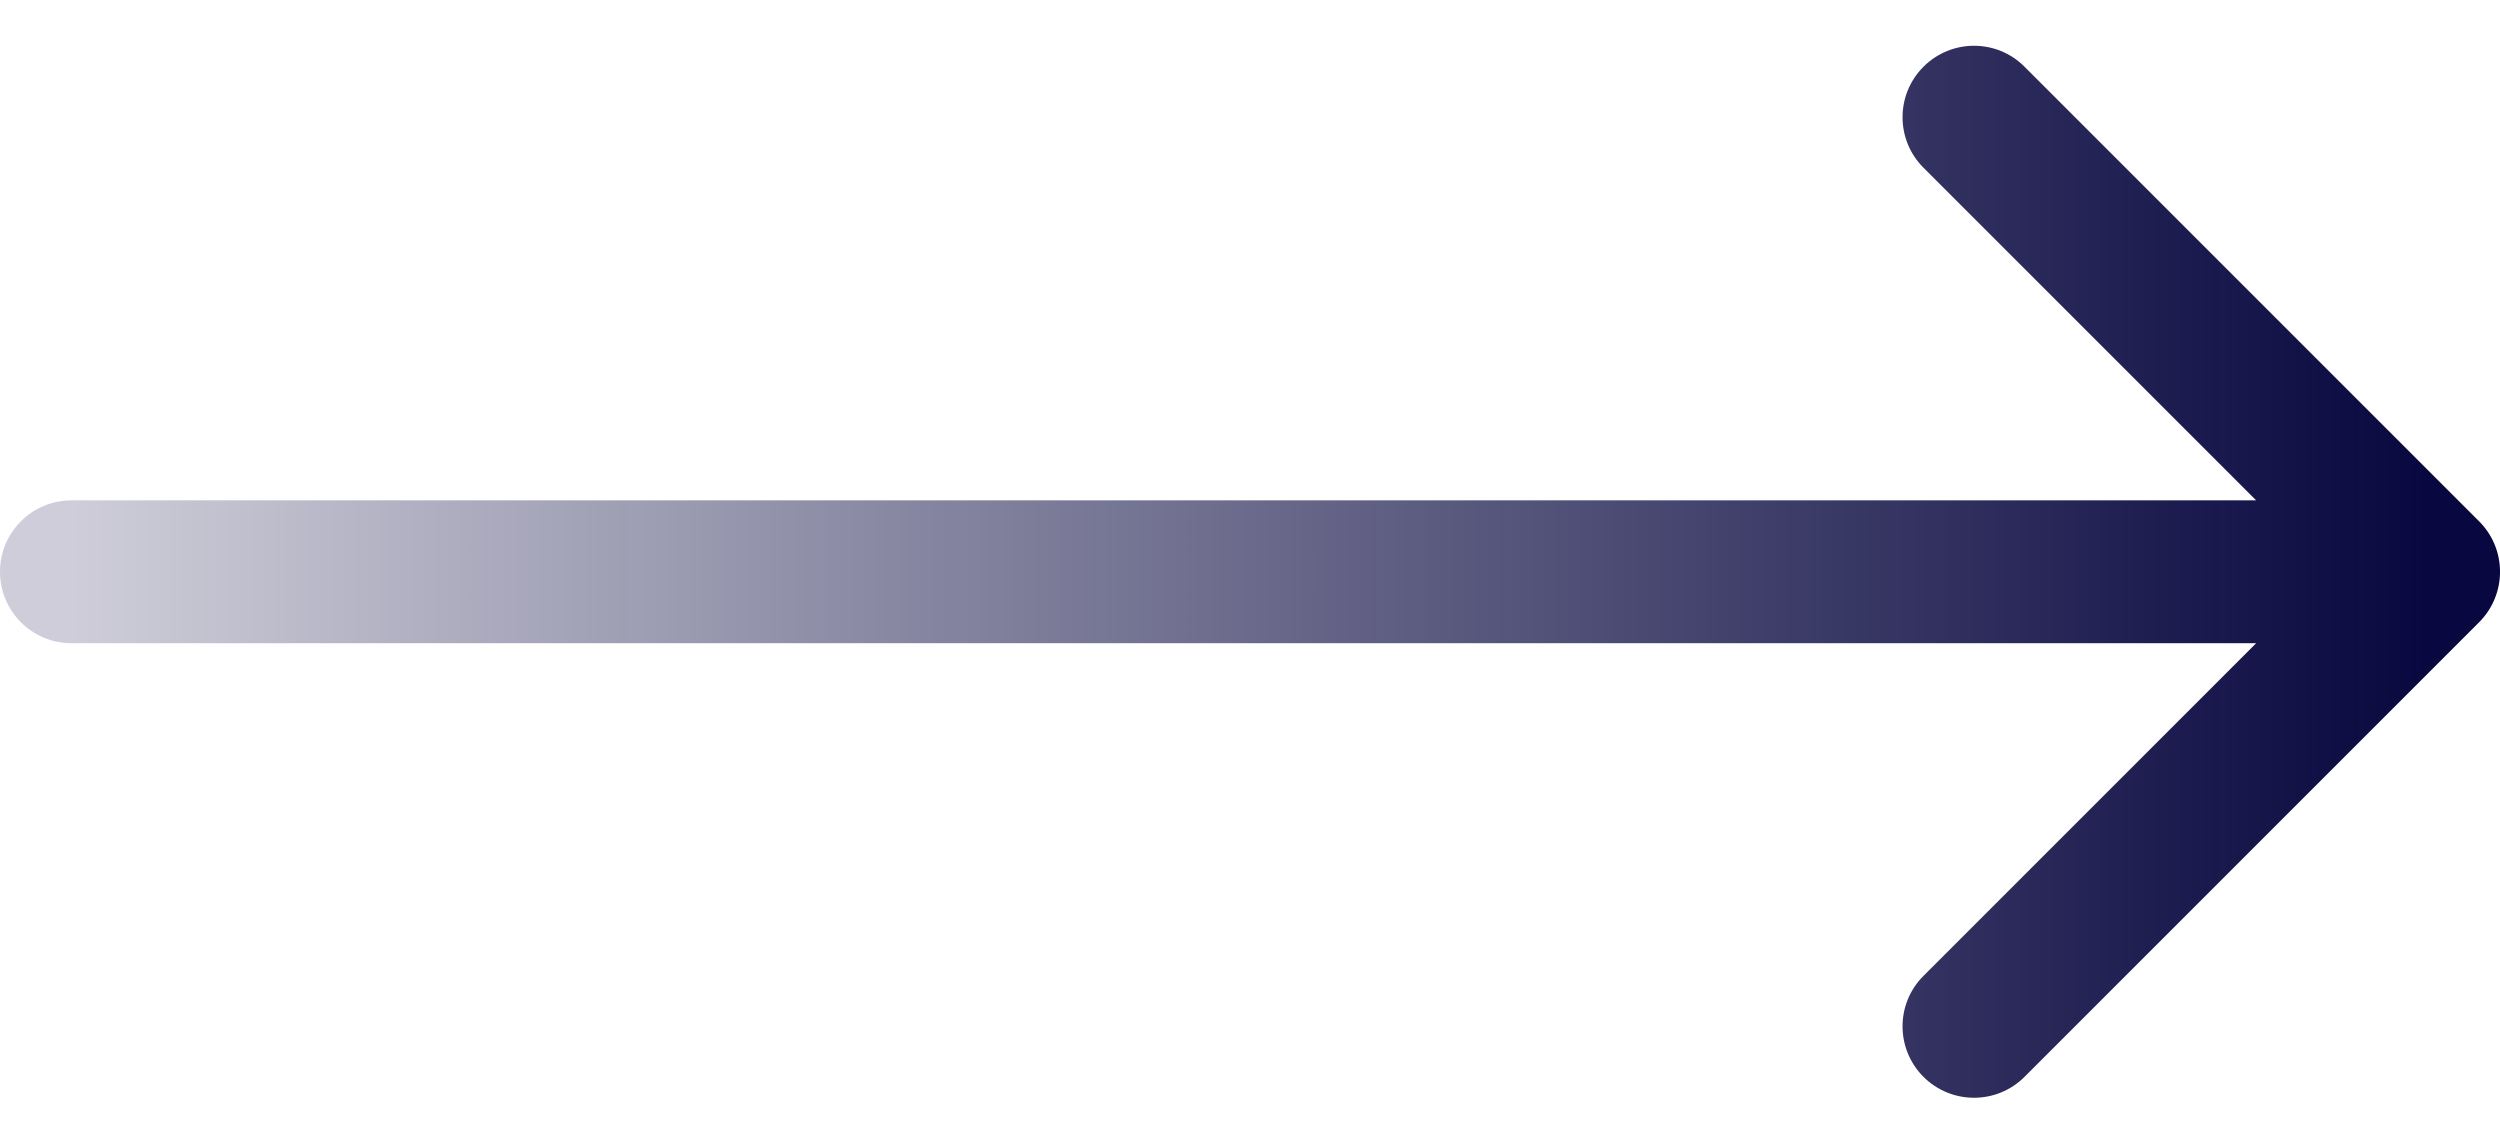 <svg width="35" height="16" viewBox="0 0 35 16" fill="none" xmlns="http://www.w3.org/2000/svg">
<path d="M1 7.005C0.448 7.005 0 7.453 0 8.005C0 8.557 0.448 9.005 1 9.005L1 7.005ZM34.707 8.712C35.098 8.321 35.098 7.688 34.707 7.298L28.343 0.934C27.953 0.543 27.32 0.543 26.929 0.934C26.538 1.324 26.538 1.958 26.929 2.348L32.586 8.005L26.929 13.662C26.538 14.052 26.538 14.685 26.929 15.076C27.32 15.466 27.953 15.466 28.343 15.076L34.707 8.712ZM1 9.005L34 9.005V7.005L1 7.005L1 9.005Z" fill="url(#paint0_linear_124:2792)"/>
<defs>
<linearGradient id="paint0_linear_124:2792" x1="34" y1="8.005" x2="1" y2="8.005" gradientUnits="userSpaceOnUse">
<stop stop-color="#08073F"/>
<stop offset="1" stop-color="#08073F" stop-opacity="0.2"/>
</linearGradient>
</defs>
</svg>
